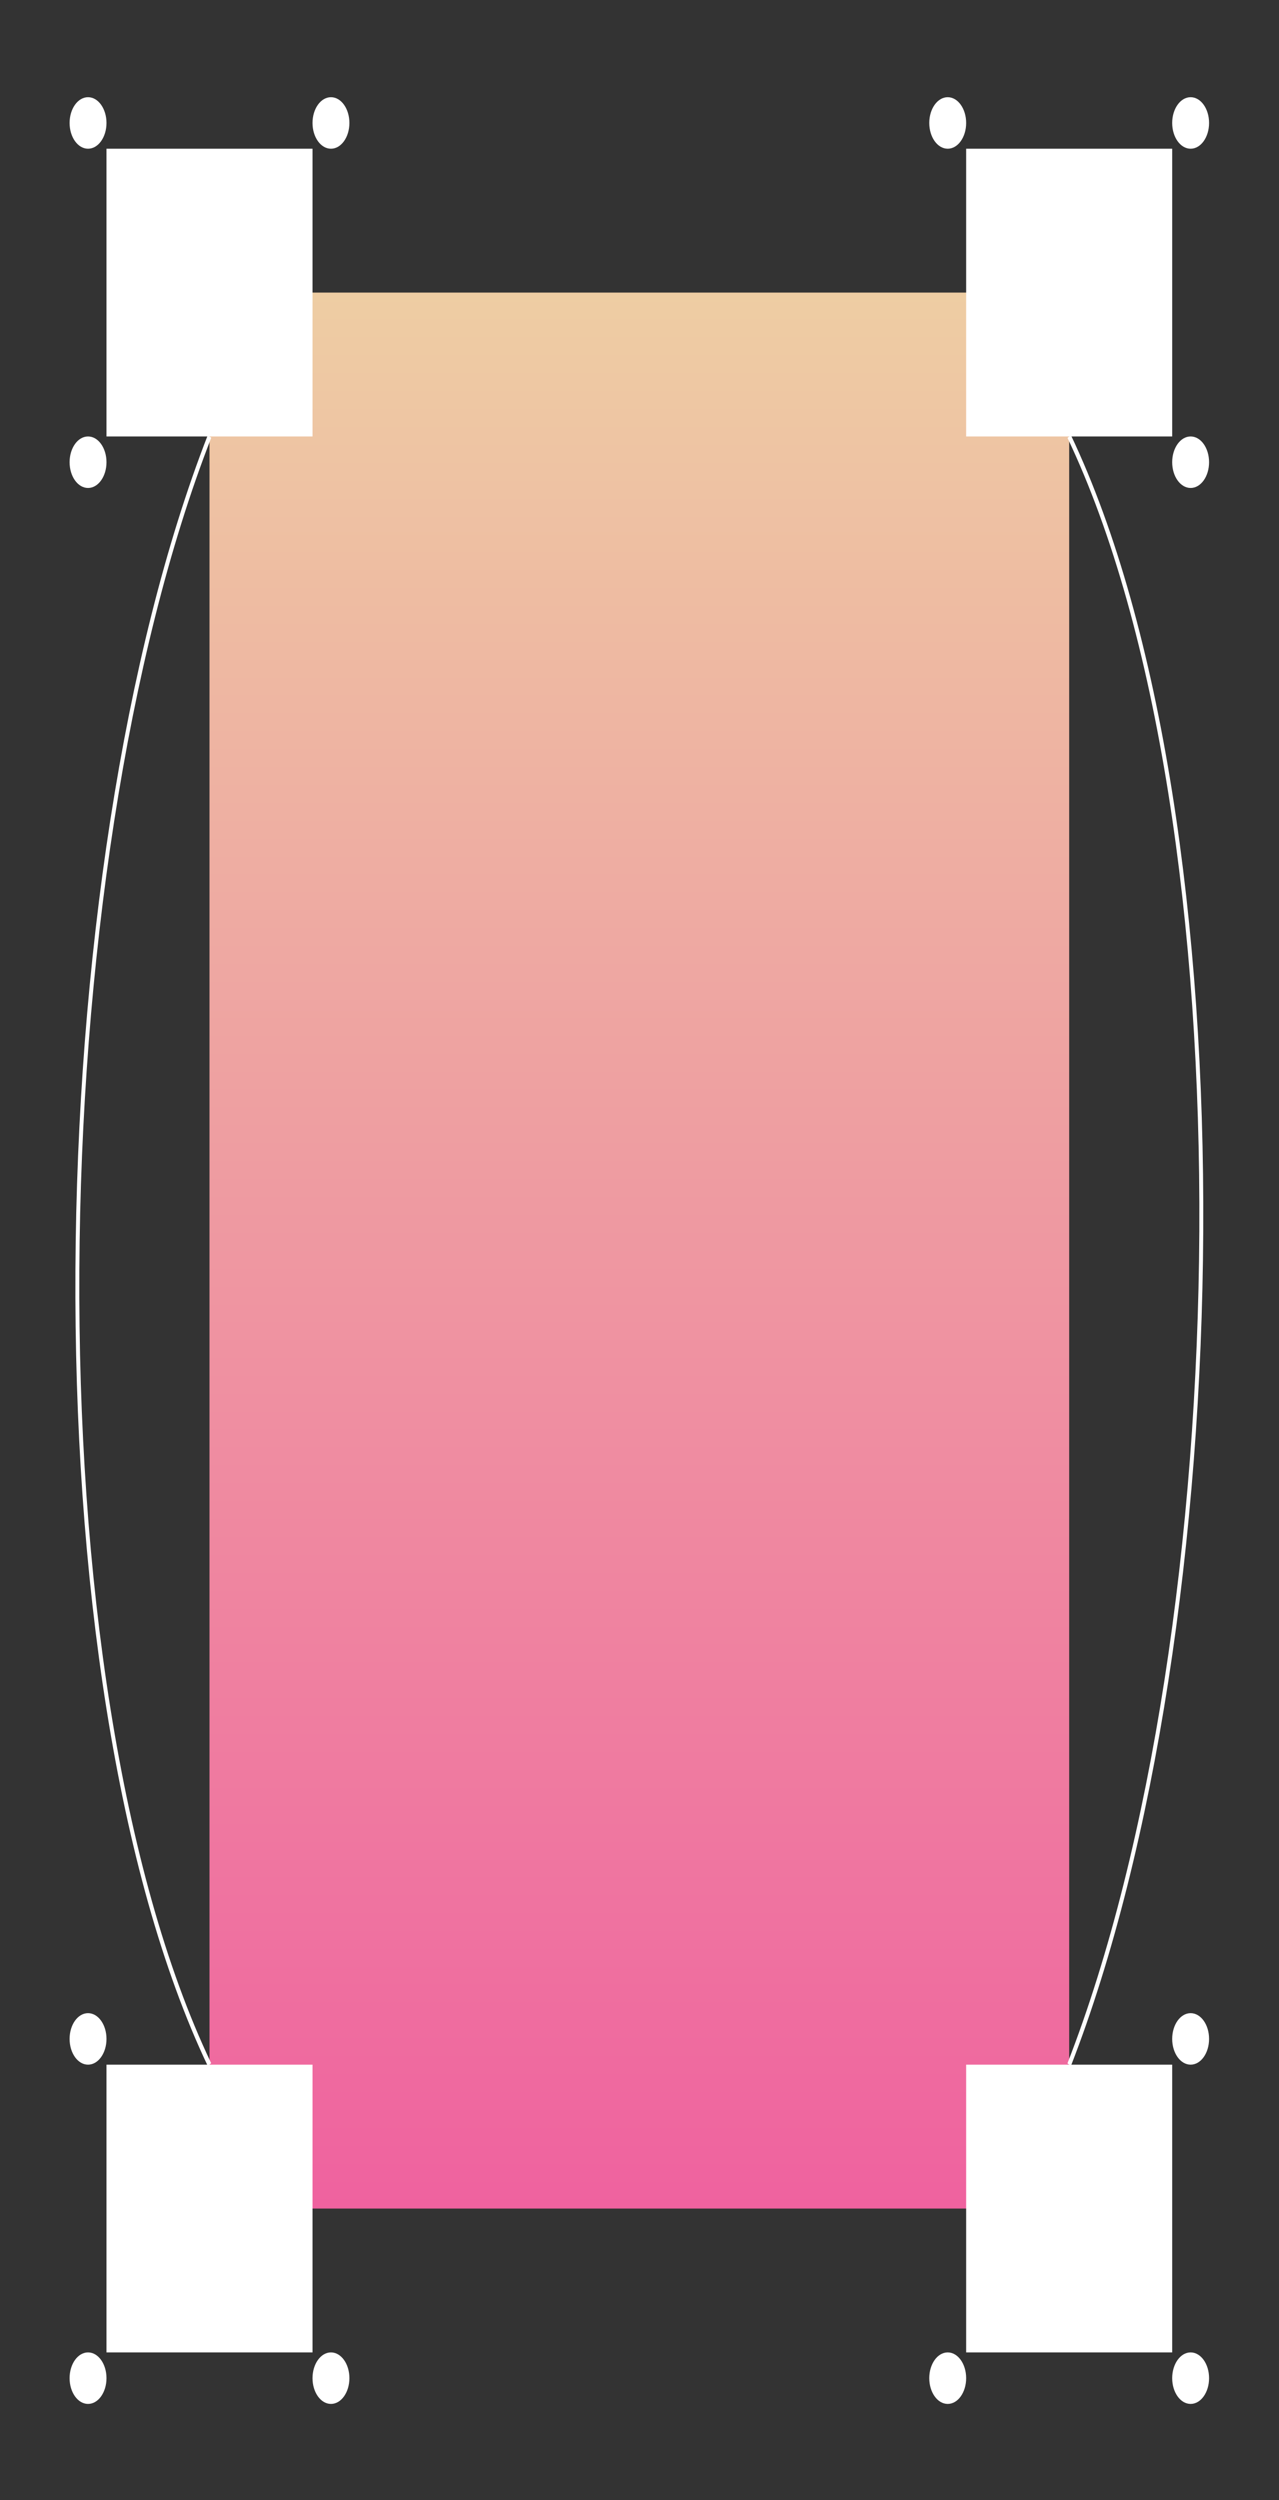 <svg id="eaLDgd4wYR31" xmlns="http://www.w3.org/2000/svg" xmlns:xlink="http://www.w3.org/1999/xlink" viewBox="0 0 300 586" shape-rendering="geometricPrecision" text-rendering="geometricPrecision"><rect x="0" y="0" width="300" height="586" fill="#333333" stroke="none"/><defs><linearGradient id="eaLDgd4wYR33-fill" x1="209" y1="68.914" x2="209" y2="517.086" spreadMethod="pad" gradientUnits="userSpaceOnUse" gradientTransform="matrix(1 0 0 1 0 0)"><stop id="eaLDgd4wYR33-fill-0" offset="0%" stop-color="rgb(238, 205, 163)"/><stop id="eaLDgd4wYR33-fill-1" offset="100%" stop-color="rgb(239, 98, 159)"/></linearGradient></defs><g id="eaLDgd4wYR32" transform="matrix(0.718 0 0 1.002 -0.1 -0.474)"><path id="eaLDgd4wYR33" d="M349.419,68.914L68.581,68.914L68.581,517.086L349.419,517.086L349.419,68.914Z" fill="url(#eaLDgd4wYR33-fill)" stroke="none" stroke-width="1"/><path id="eaLDgd4wYR34" d="M102.234,483.432L34.928,483.432L34.928,550.739L102.234,550.739L102.234,483.432Z" fill="rgb(255,255,255)" stroke="none" stroke-width="1"/><path id="eaLDgd4wYR35" d="M383.073,483.432L315.766,483.432L315.766,550.739L383.073,550.739L383.073,483.432Z" fill="rgb(255,255,255)" stroke="none" stroke-width="1"/><path id="eaLDgd4wYR36" d="M383.073,35.261L315.766,35.261L315.766,102.568L383.073,102.568L383.073,35.261Z" fill="rgb(255,255,255)" stroke="none" stroke-width="1"/><path id="eaLDgd4wYR37" d="M102.234,35.261L34.928,35.261L34.928,102.568L102.234,102.568L102.234,35.261Z" fill="rgb(255,255,255)" stroke="none" stroke-width="1"/><path id="eaLDgd4wYR38" d="M28.902,114.618C32.23,114.618,34.928,111.921,34.928,108.593C34.928,105.265,32.23,102.568,28.902,102.568C25.574,102.568,22.877,105.265,22.877,108.593C22.877,111.921,25.574,114.618,28.902,114.618Z" fill="rgb(255,255,255)" stroke="none" stroke-width="1"/><path id="eaLDgd4wYR39" d="M28.902,483.432C32.23,483.432,34.928,480.735,34.928,477.407C34.928,474.079,32.23,471.382,28.902,471.382C25.574,471.382,22.877,474.079,22.877,477.407C22.877,480.735,25.574,483.432,28.902,483.432Z" fill="rgb(255,255,255)" stroke="none" stroke-width="1"/><path id="eaLDgd4wYR310" d="M28.902,562.79C32.23,562.79,34.928,560.092,34.928,556.764C34.928,553.437,32.23,550.739,28.902,550.739C25.574,550.739,22.877,553.437,22.877,556.764C22.877,560.092,25.574,562.79,28.902,562.79Z" fill="rgb(255,255,255)" stroke="none" stroke-width="1"/><path id="eaLDgd4wYR311" d="M108.26,562.79C111.587,562.79,114.285,560.092,114.285,556.764C114.285,553.437,111.587,550.739,108.26,550.739C104.932,550.739,102.234,553.437,102.234,556.764C102.234,560.092,104.932,562.79,108.26,562.79Z" fill="rgb(255,255,255)" stroke="none" stroke-width="1"/><path id="eaLDgd4wYR312" d="M309.741,562.79C313.068,562.79,315.766,560.092,315.766,556.764C315.766,553.437,313.068,550.739,309.741,550.739C306.413,550.739,303.715,553.437,303.715,556.764C303.715,560.092,306.413,562.79,309.741,562.79Z" fill="rgb(255,255,255)" stroke="none" stroke-width="1"/><path id="eaLDgd4wYR313" d="M389.098,562.79C392.426,562.79,395.123,560.092,395.123,556.764C395.123,553.437,392.426,550.739,389.098,550.739C385.77,550.739,383.073,553.437,383.073,556.764C383.073,560.092,385.77,562.79,389.098,562.79Z" fill="rgb(255,255,255)" stroke="none" stroke-width="1"/><path id="eaLDgd4wYR314" d="M389.098,483.432C392.426,483.432,395.123,480.735,395.123,477.407C395.123,474.079,392.426,471.382,389.098,471.382C385.77,471.382,383.073,474.079,383.073,477.407C383.073,480.735,385.77,483.432,389.098,483.432Z" fill="rgb(255,255,255)" stroke="none" stroke-width="1"/><path id="eaLDgd4wYR315" d="M389.098,114.618C392.426,114.618,395.123,111.921,395.123,108.593C395.123,105.265,392.426,102.568,389.098,102.568C385.77,102.568,383.073,105.265,383.073,108.593C383.073,111.921,385.77,114.618,389.098,114.618Z" fill="rgb(255,255,255)" stroke="none" stroke-width="1"/><path id="eaLDgd4wYR316" d="M389.098,35.261C392.426,35.261,395.123,32.563,395.123,29.236C395.123,25.908,392.426,23.21,389.098,23.21C385.77,23.21,383.073,25.908,383.073,29.236C383.073,32.563,385.77,35.261,389.098,35.261Z" fill="rgb(255,255,255)" stroke="none" stroke-width="1"/><path id="eaLDgd4wYR317" d="M309.741,35.261C313.068,35.261,315.766,32.563,315.766,29.236C315.766,25.908,313.068,23.21,309.741,23.21C306.413,23.21,303.715,25.908,303.715,29.236C303.715,32.563,306.413,35.261,309.741,35.261Z" fill="rgb(255,255,255)" stroke="none" stroke-width="1"/><path id="eaLDgd4wYR318" d="M108.26,35.261C111.587,35.261,114.285,32.563,114.285,29.236C114.285,25.908,111.587,23.21,108.26,23.21C104.932,23.21,102.234,25.908,102.234,29.236C102.234,32.563,104.932,35.261,108.26,35.261Z" fill="rgb(255,255,255)" stroke="none" stroke-width="1"/><path id="eaLDgd4wYR319" d="M28.902,35.261C32.23,35.261,34.928,32.563,34.928,29.236C34.928,25.908,32.23,23.21,28.902,23.21C25.574,23.21,22.877,25.908,22.877,29.236C22.877,32.563,25.574,35.261,28.902,35.261Z" fill="rgb(255,255,255)" stroke="none" stroke-width="1"/><path id="eaLDgd4wYR320" d="M349.419,102.568C409.114,192.496,404.816,381.557,349.419,483.432" fill="none" stroke="rgb(255,255,255)" stroke-width="1.28"/><path id="eaLDgd4wYR321" d="M68.581,483.432C8.886,393.504,13.184,204.443,68.581,102.568" fill="none" stroke="rgb(255,255,255)" stroke-width="1.28"/></g></svg>